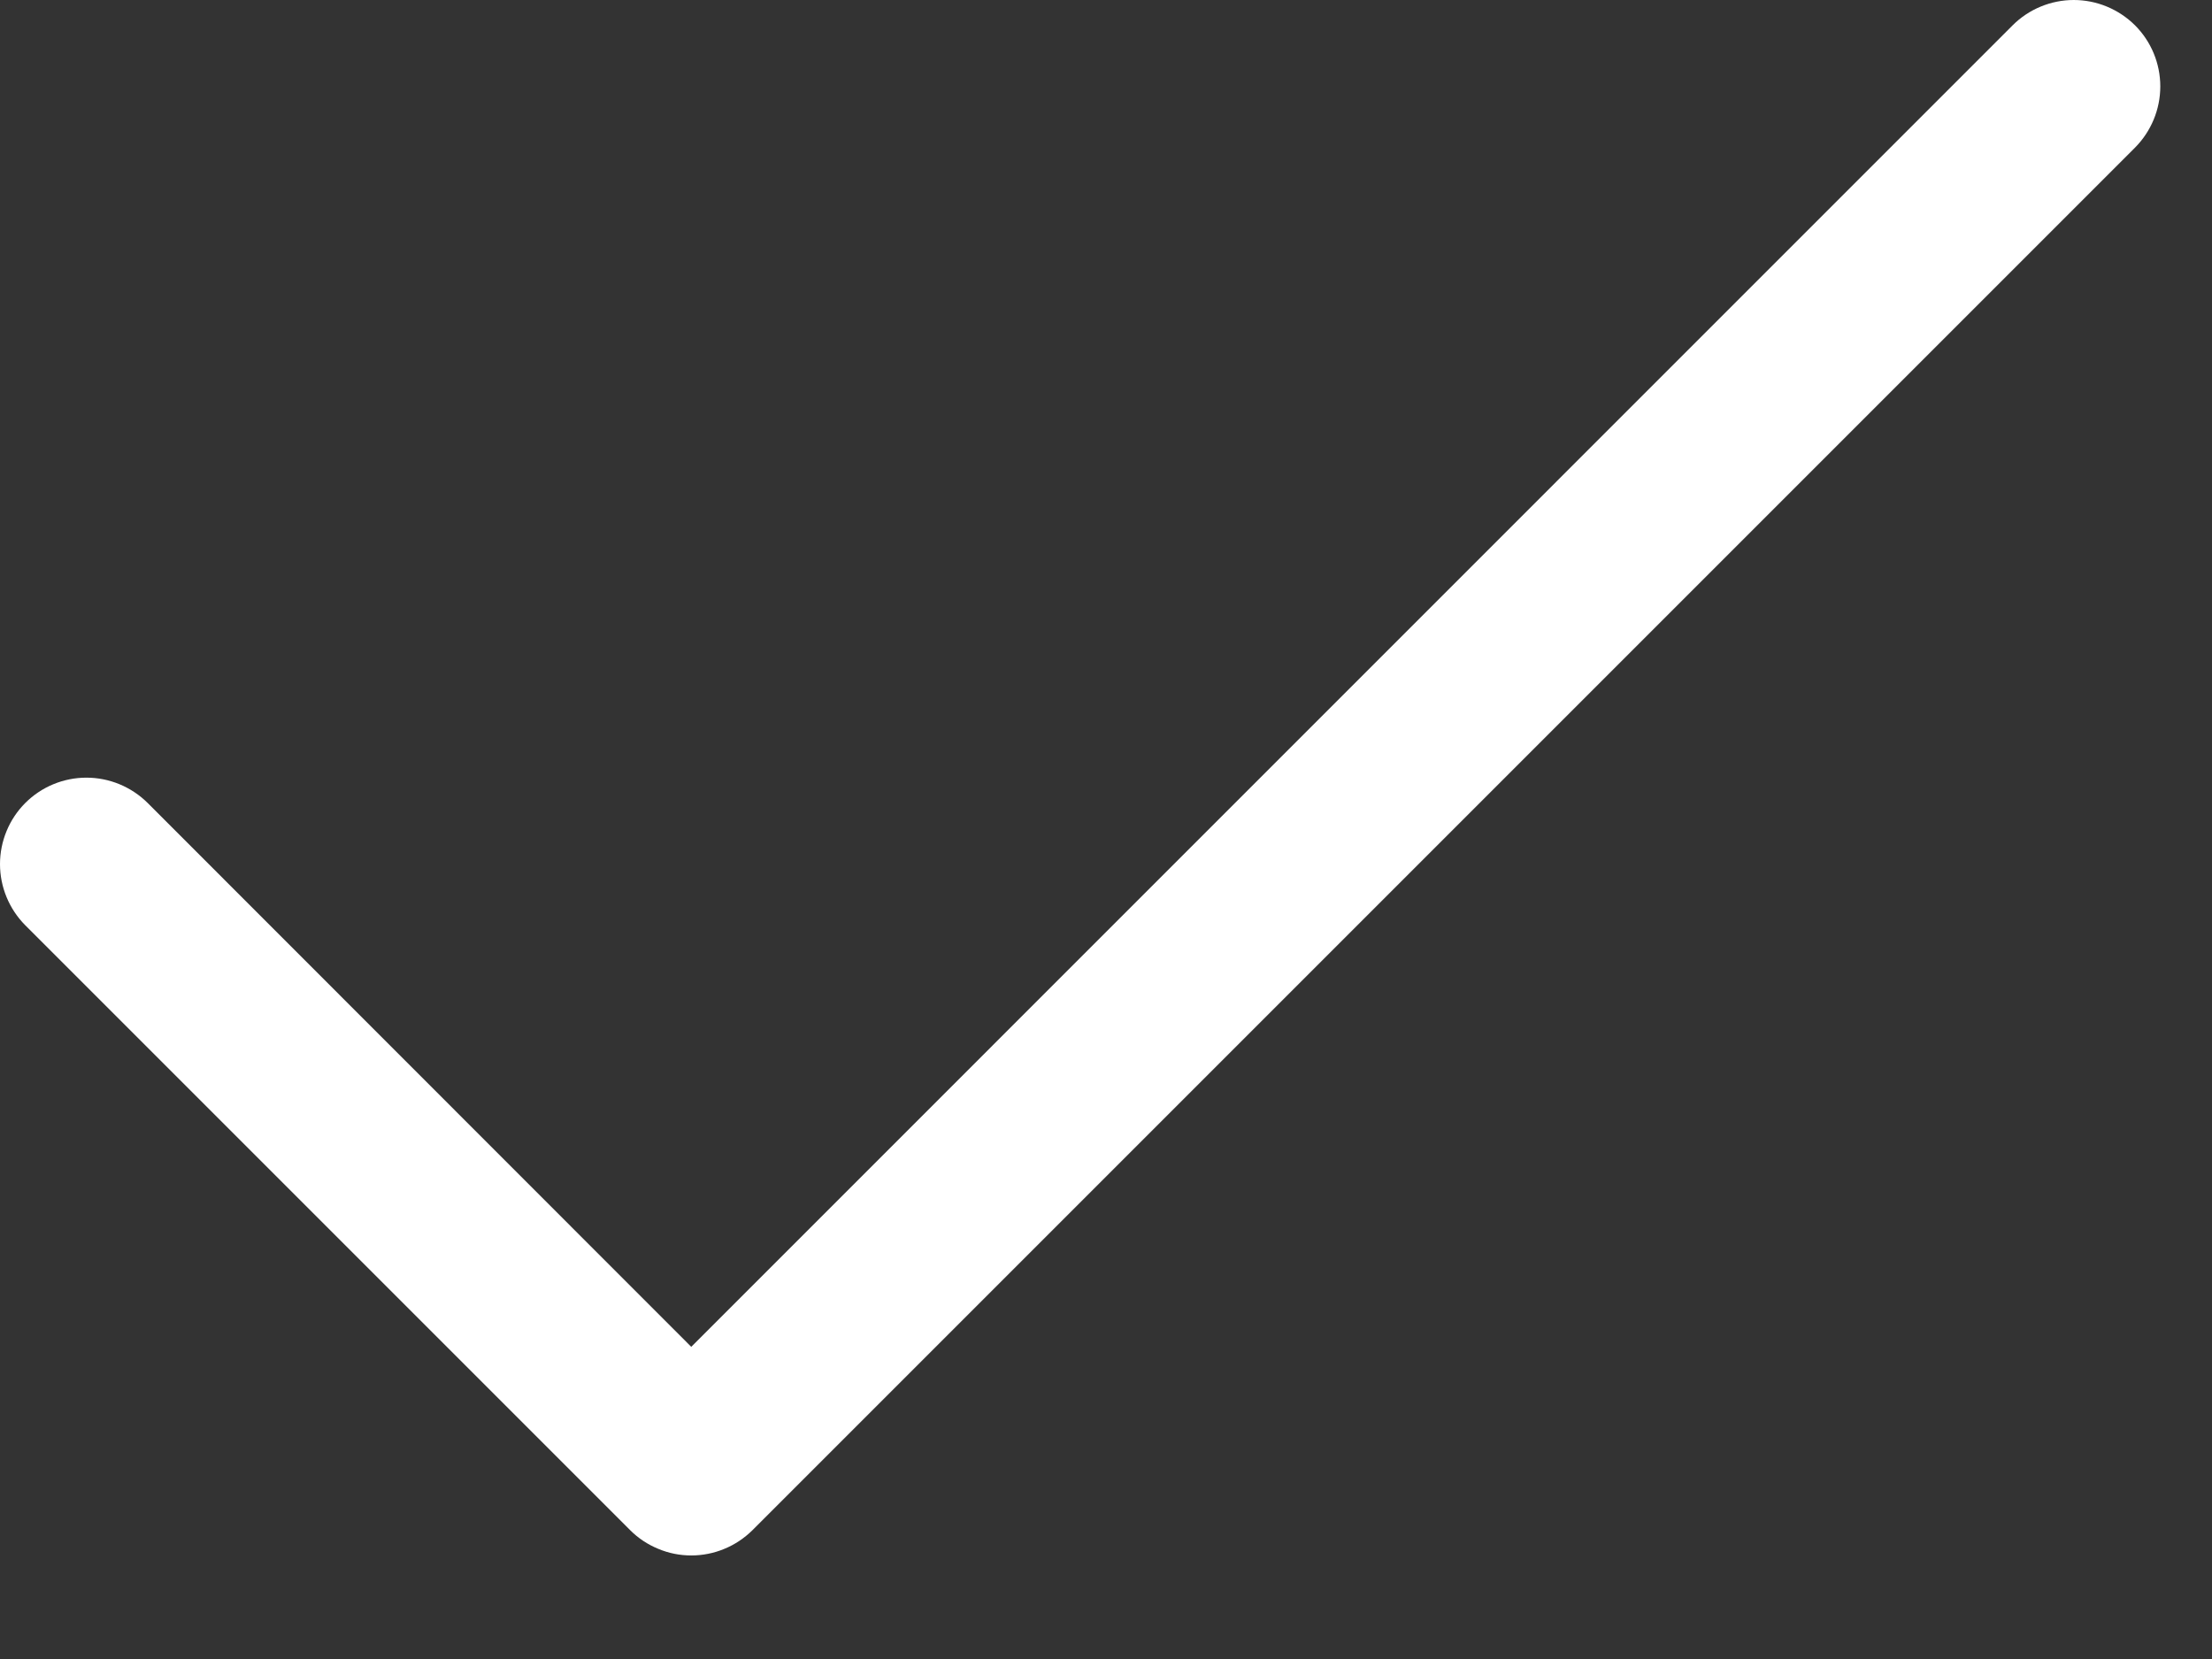 <svg width="16" height="12" viewBox="0 0 16 12" fill="none" xmlns="http://www.w3.org/2000/svg">
    <rect x="0" y="0" width="16" height="12" fill="#333333" stroke="none"/>
    <path d="M15.443 1.068L5.443 11.068C5.384 11.126 5.316 11.172 5.24 11.203C5.164 11.235 5.082 11.251 5 11.251C4.918 11.251 4.837 11.235 4.761 11.203C4.685 11.172 4.616 11.126 4.558 11.068L0.183 6.693C0.066 6.575 0 6.416 0 6.25C0 6.085 0.066 5.925 0.183 5.808C0.3 5.691 0.459 5.625 0.625 5.625C0.791 5.625 0.95 5.691 1.068 5.808L5 9.742L14.558 0.183C14.675 0.066 14.835 -1.2357e-09 15 0C15.166 1.2357e-09 15.325 0.066 15.443 0.183C15.56 0.3 15.626 0.459 15.626 0.625C15.626 0.791 15.56 0.95 15.443 1.068Z" fill="white"/>
</svg>
